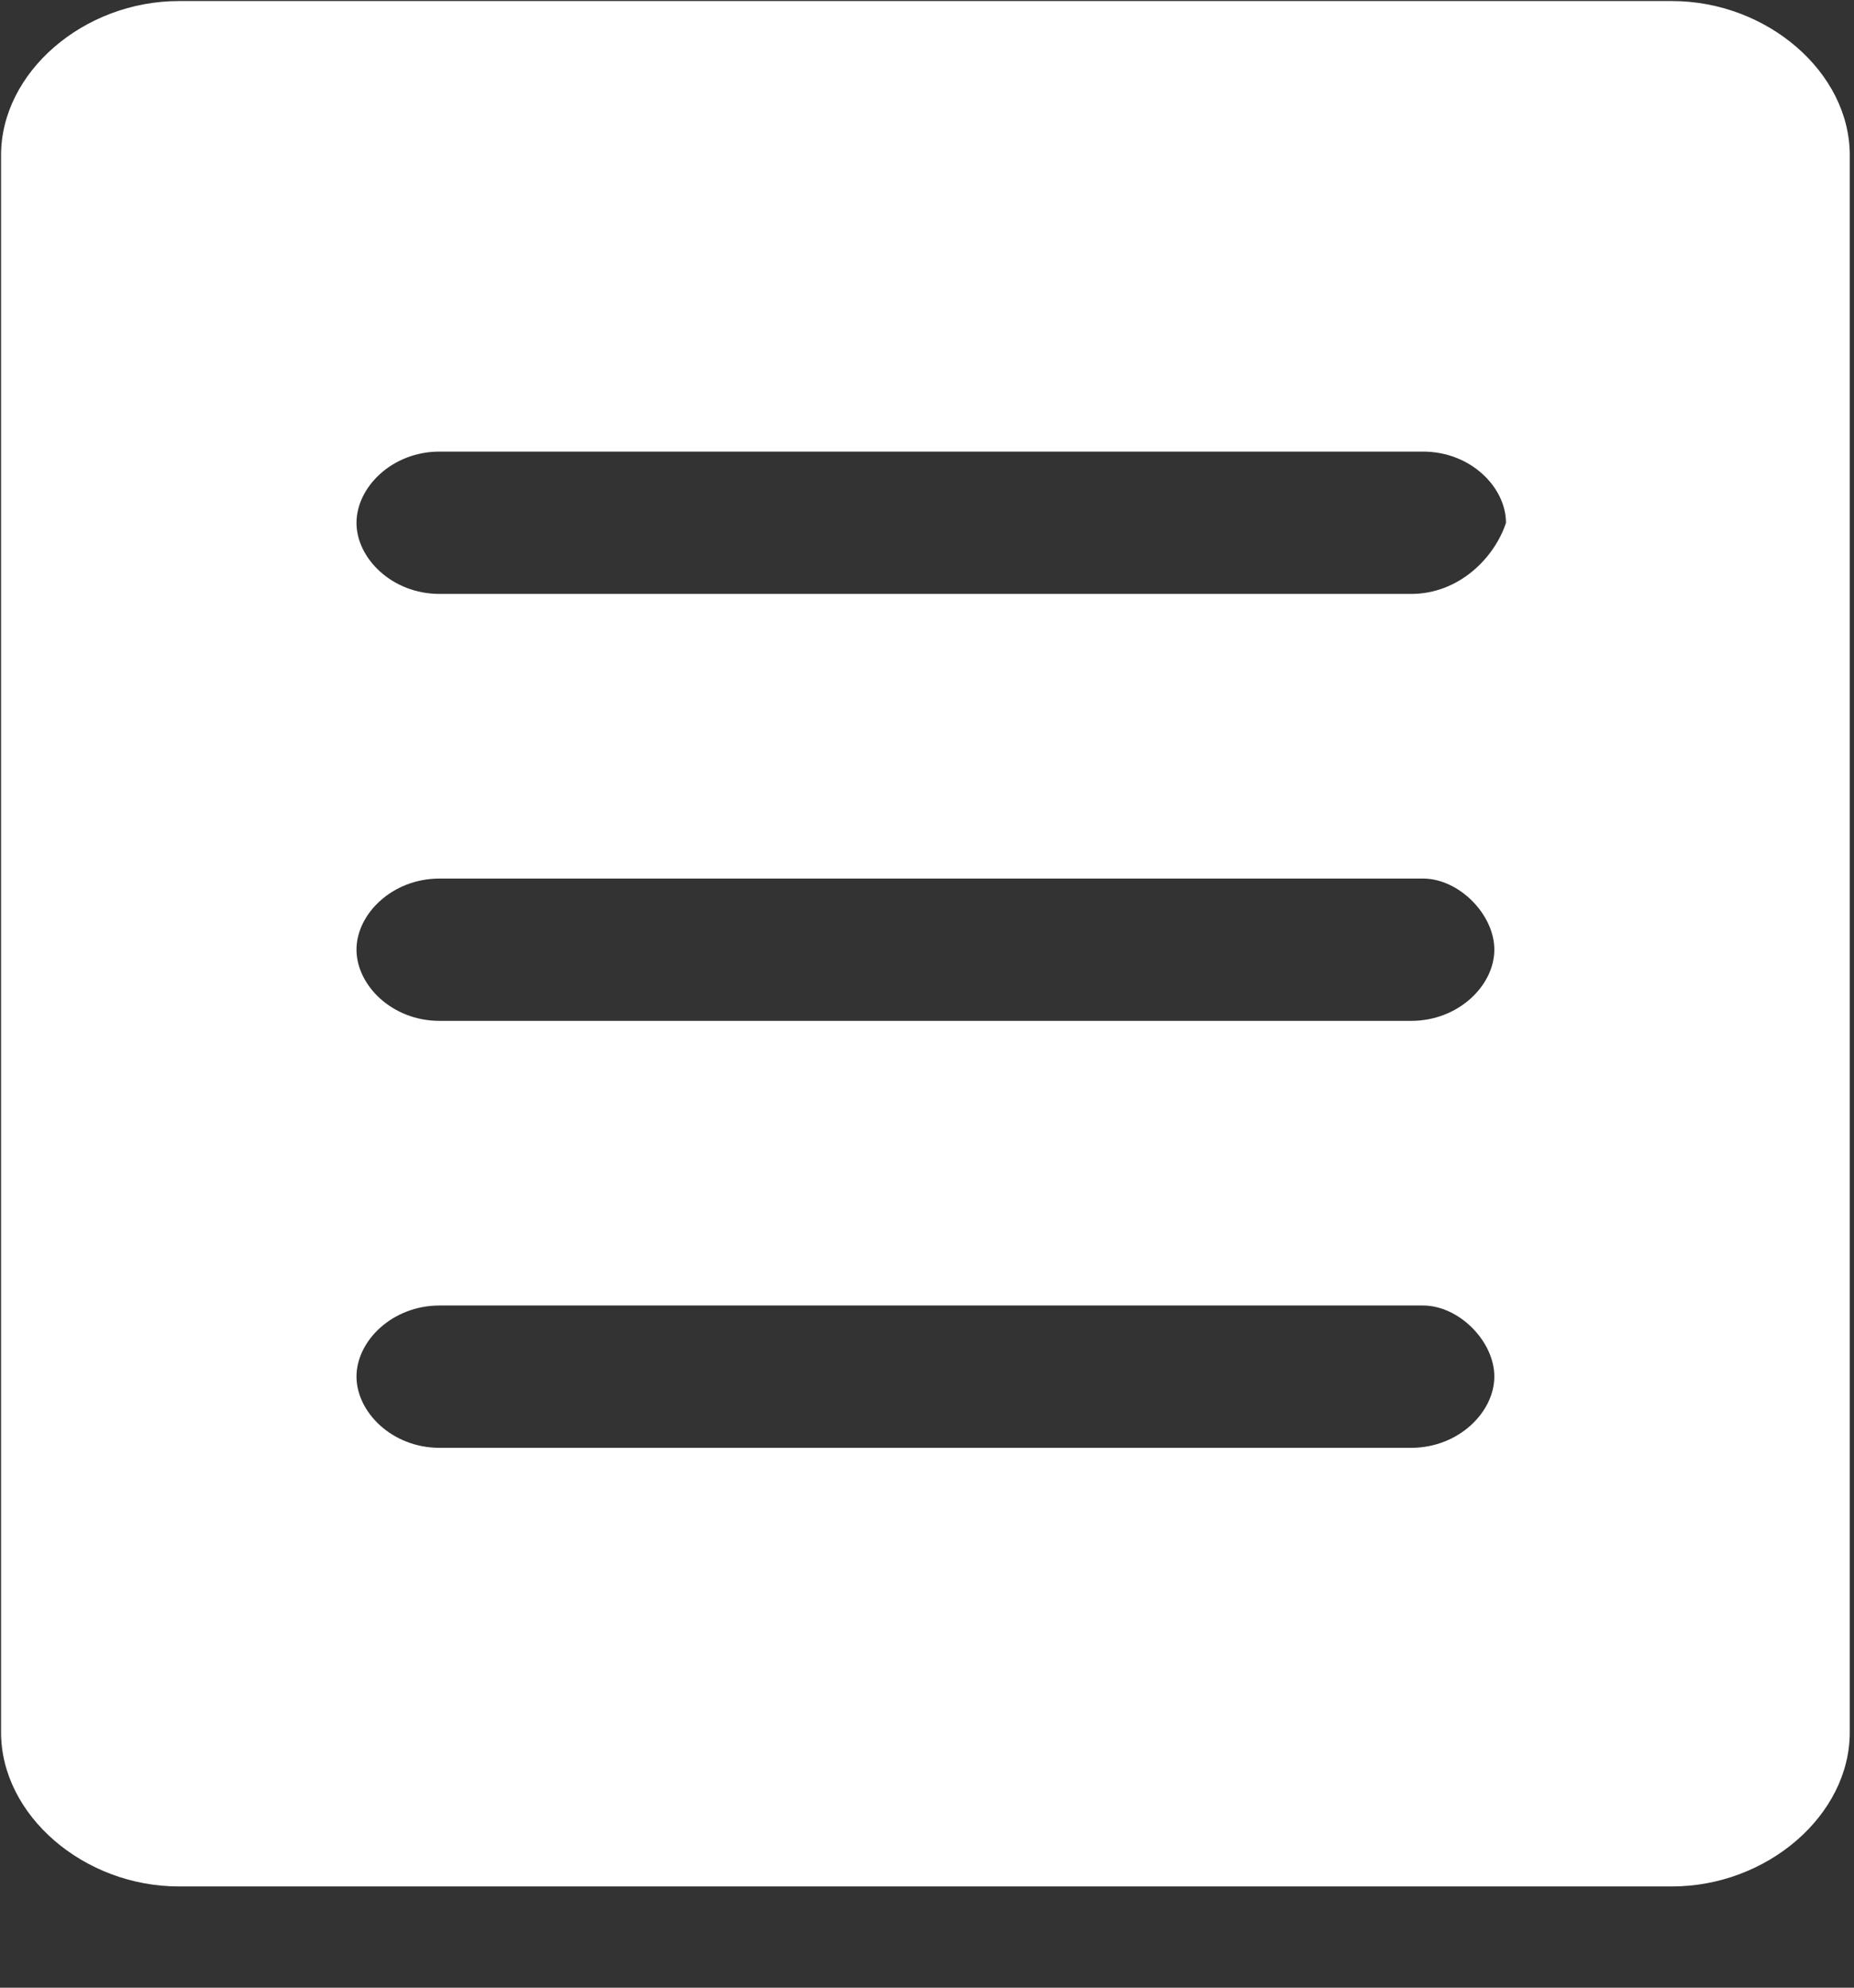 <svg xmlns="http://www.w3.org/2000/svg" xmlns:xlink="http://www.w3.org/1999/xlink" width="14" height="15" version="1.1" viewBox="0 0 14 15"><rect x="0" y="0" width="14" height="15" fill="#333333" stroke="none"/><title>服务目录</title><desc>Created with Sketch.</desc><g id="迭代二" fill="none" fill-rule="evenodd" stroke="none" stroke-width="1"><g id="服务目录" fill="#FFF" fill-rule="nonzero"><path id="形状" d="M12.626,0.008 L1.35,0.008 C0.634,0.008 0.008,0.544 0.008,1.171 L0.008,13.073 C0.008,13.7 0.634,14.236 1.35,14.236 L12.626,14.236 C13.342,14.236 13.968,13.7 13.968,13.073 L13.968,1.171 C13.968,0.544 13.342,0.008 12.626,0.008 Z M11.284,10.388 C11.284,10.657 11.014,10.926 10.656,10.926 L3.319,10.926 C2.96,10.926 2.692,10.656 2.692,10.388 C2.692,10.12 2.961,9.852 3.319,9.852 L10.746,9.852 C11.015,9.852 11.284,10.12 11.284,10.388 Z M11.284,7.167 C11.284,7.436 11.014,7.704 10.656,7.704 L3.319,7.704 C2.96,7.704 2.692,7.435 2.692,7.166 C2.692,6.898 2.961,6.63 3.319,6.63 L10.746,6.63 C11.015,6.63 11.284,6.899 11.284,7.166 L11.284,7.167 Z M10.656,4.482 L3.319,4.482 C2.96,4.482 2.692,4.213 2.692,3.946 C2.692,3.676 2.961,3.408 3.319,3.408 L10.746,3.408 C11.105,3.408 11.372,3.677 11.372,3.946 C11.283,4.214 11.014,4.482 10.656,4.482 L10.656,4.482 Z"/></g></g></svg>